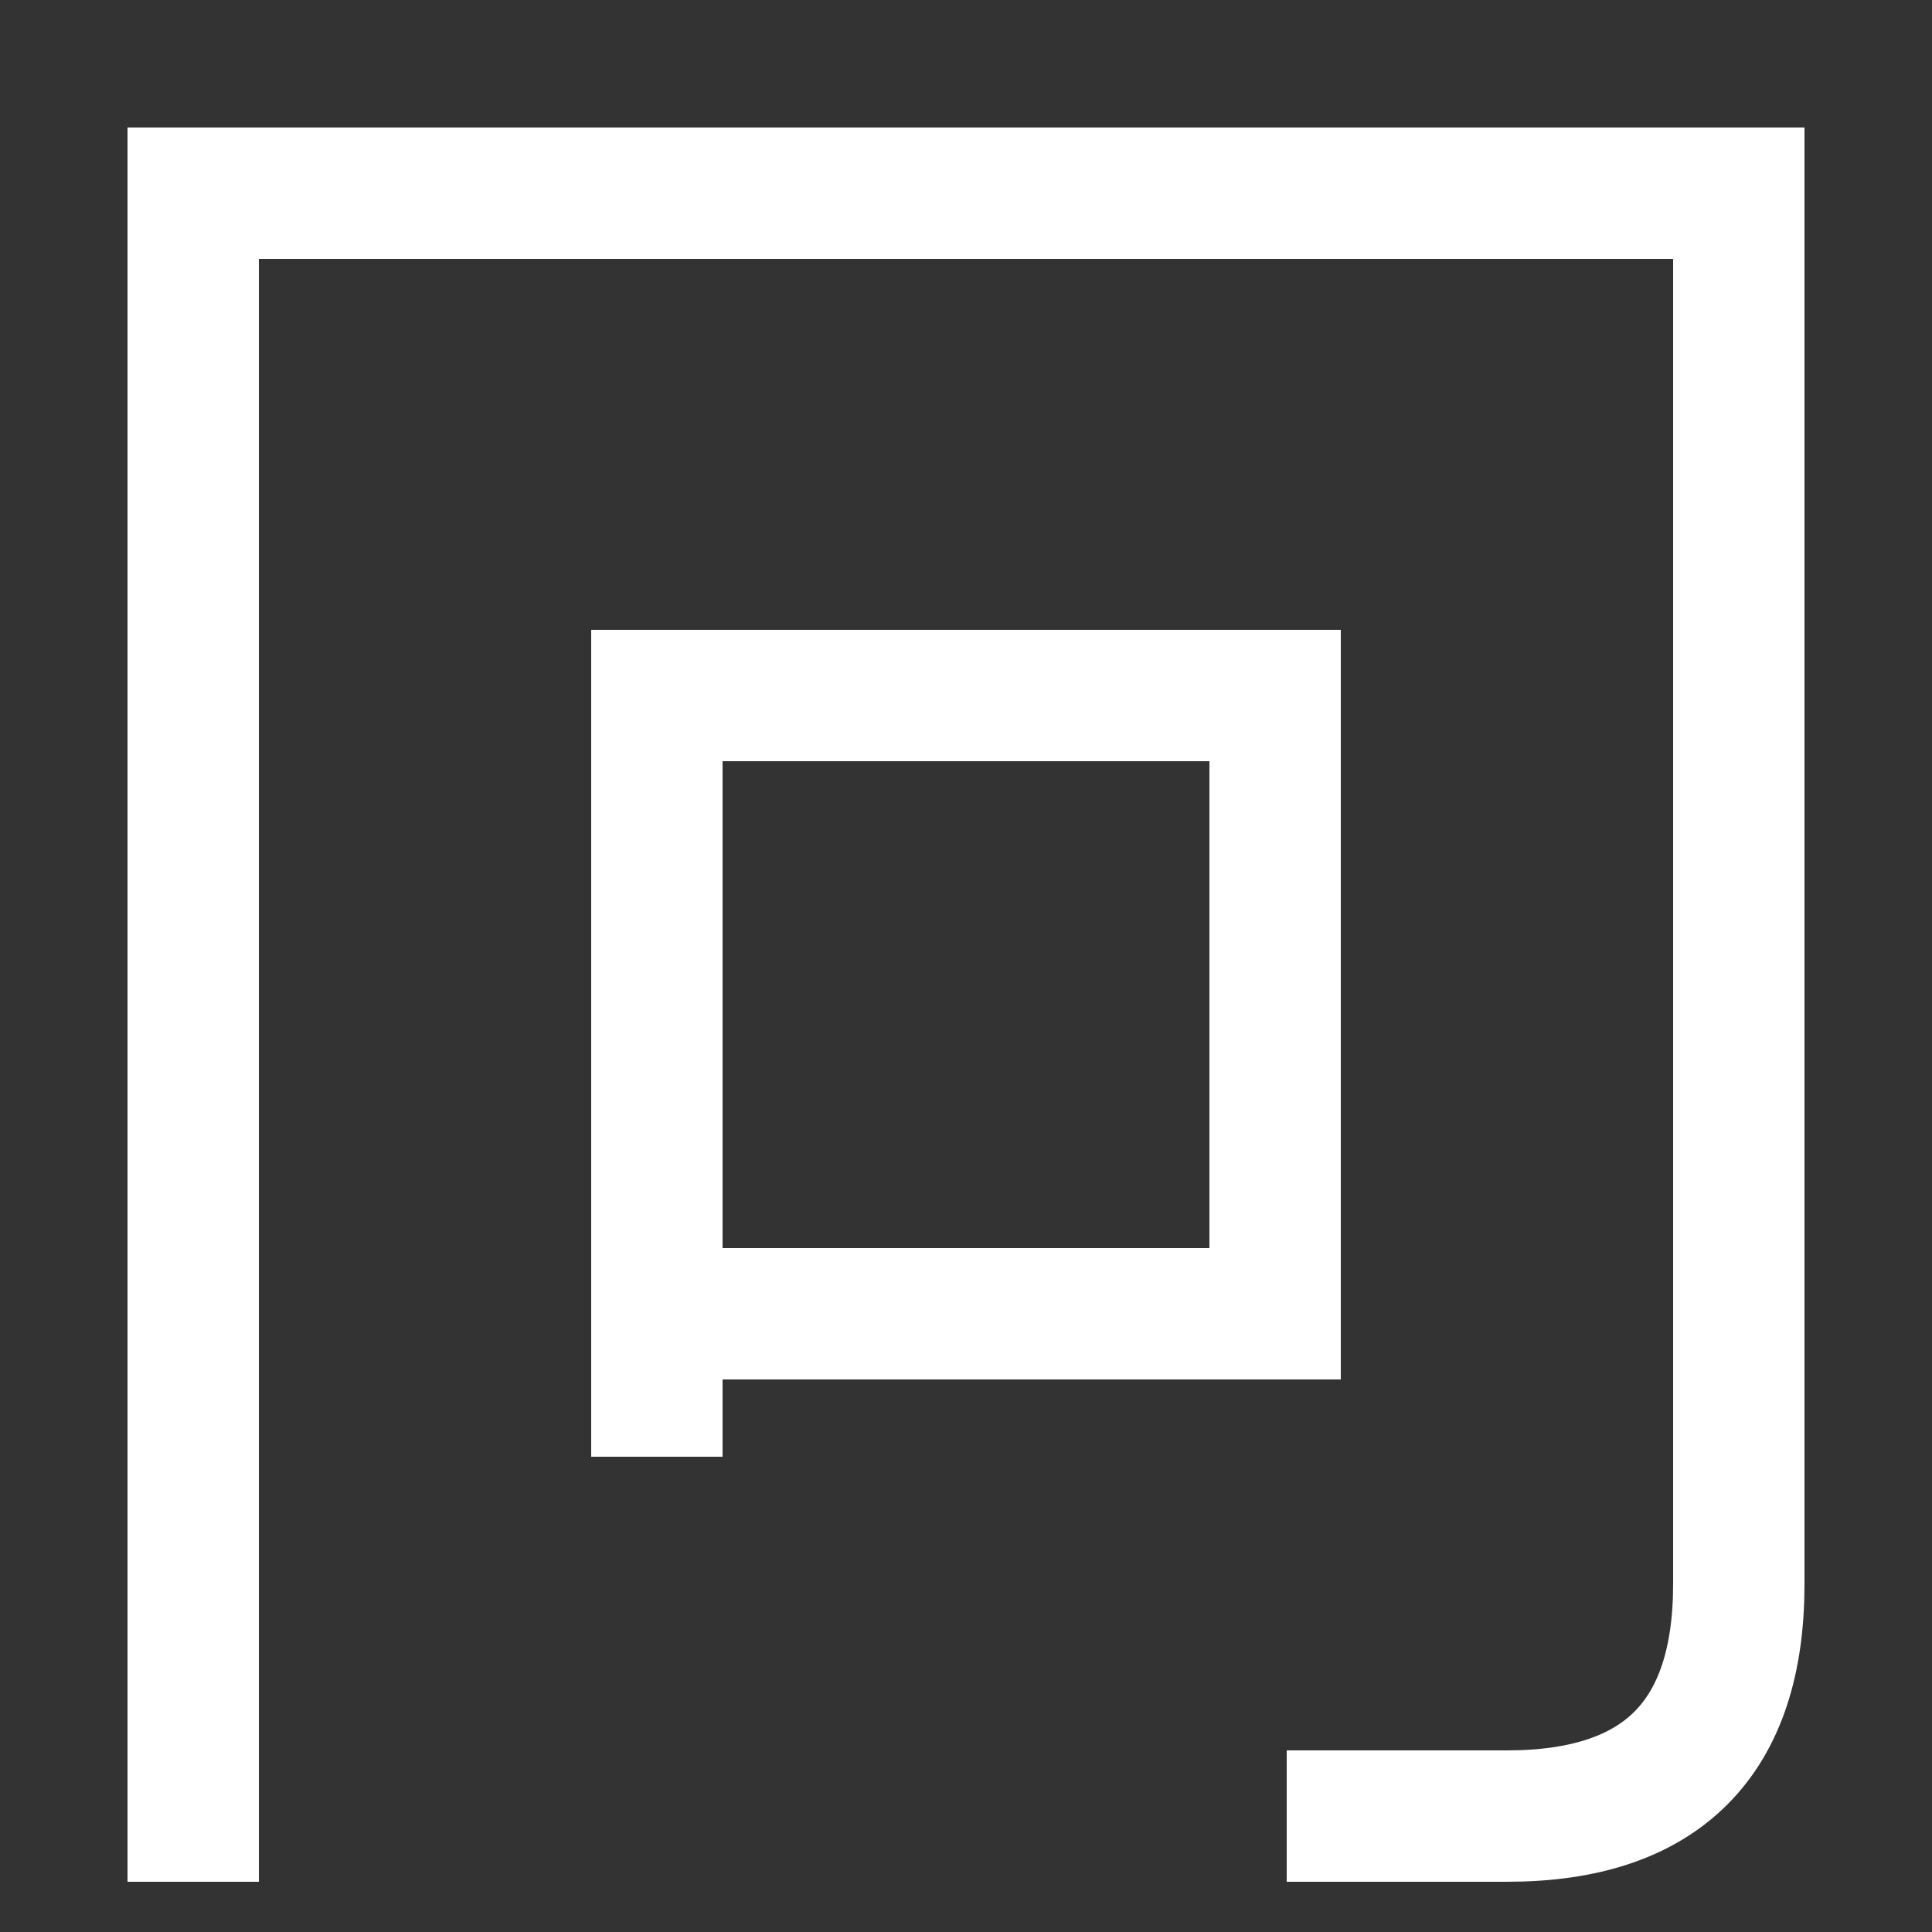 <svg xmlns="http://www.w3.org/2000/svg" viewBox="0 0 1000 1000"><rect x="0" y="0" width="1000" height="1000" fill="#333333" stroke="none"/><defs><style>.a{fill:none;stroke:#fff;stroke-linecap:square;stroke-miterlimit:2;stroke-width:68px;}</style></defs><title>mustache</title><path class="a" d="M100,940V100H900V820q0,120-120,120H700"/><polyline class="a" points="340 720 340 360 660 360 660 680 340 680"/></svg>
